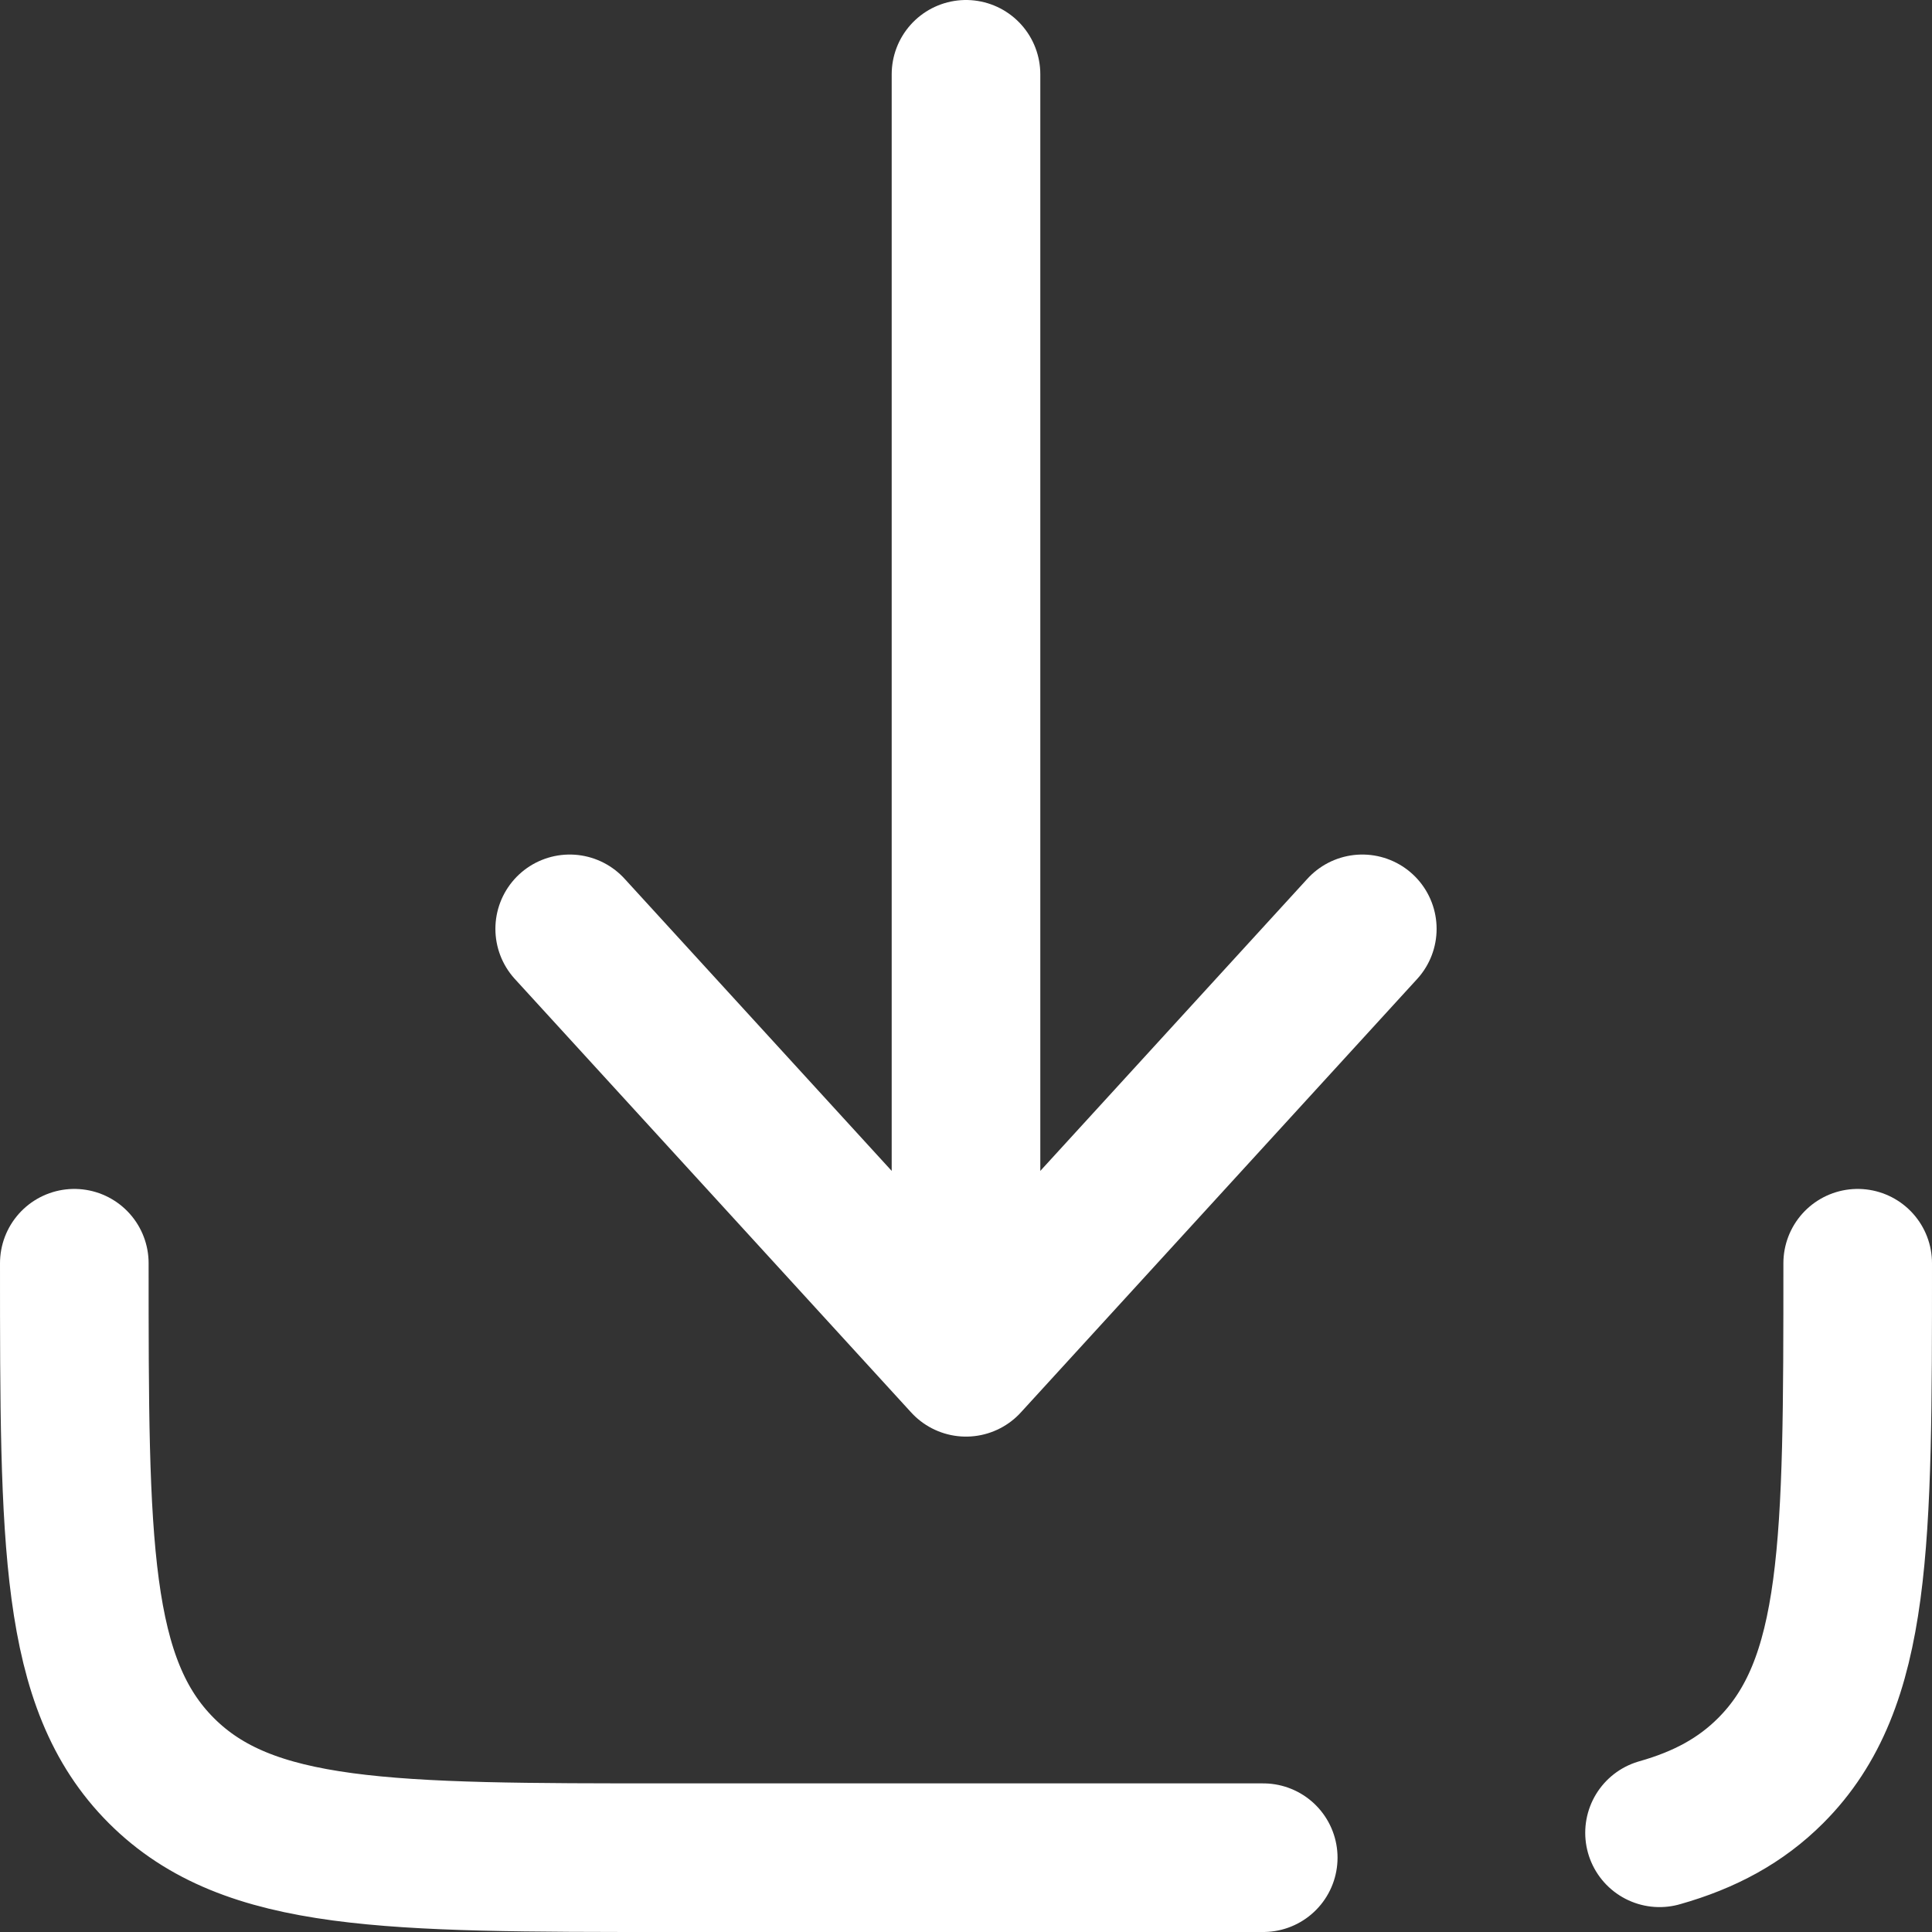 <?xml version="1.0" encoding="UTF-8"?>
<svg id="Layer_2" xmlns="http://www.w3.org/2000/svg" viewBox="0 0 650 650">
  <rect x="0" y="0" width="650" height="650" fill="#333333" stroke="none"/>
  <defs>
    <style>
      .cls-1 {
        fill: none;
        stroke: #fff;
        stroke-linecap: round;
        stroke-linejoin: round;
        stroke-width: 50px;
      }
    </style>
  </defs>
  <g id="Layer_1-2" data-name="Layer_1">
    <path class="cls-1" d="M325,25v433.33M325,458.33l133.33-145.83M325,458.33l-133.33-145.83"/>
    <path class="cls-1" d="M425,625h-200c-94.28,0-141.42,0-170.71-29.29s-29.29-76.43-29.29-170.71M625,425c0,94.28,0,141.42-29.29,170.71-9.99,9.99-22.06,16.58-37.38,20.91"/>
  </g>
</svg>